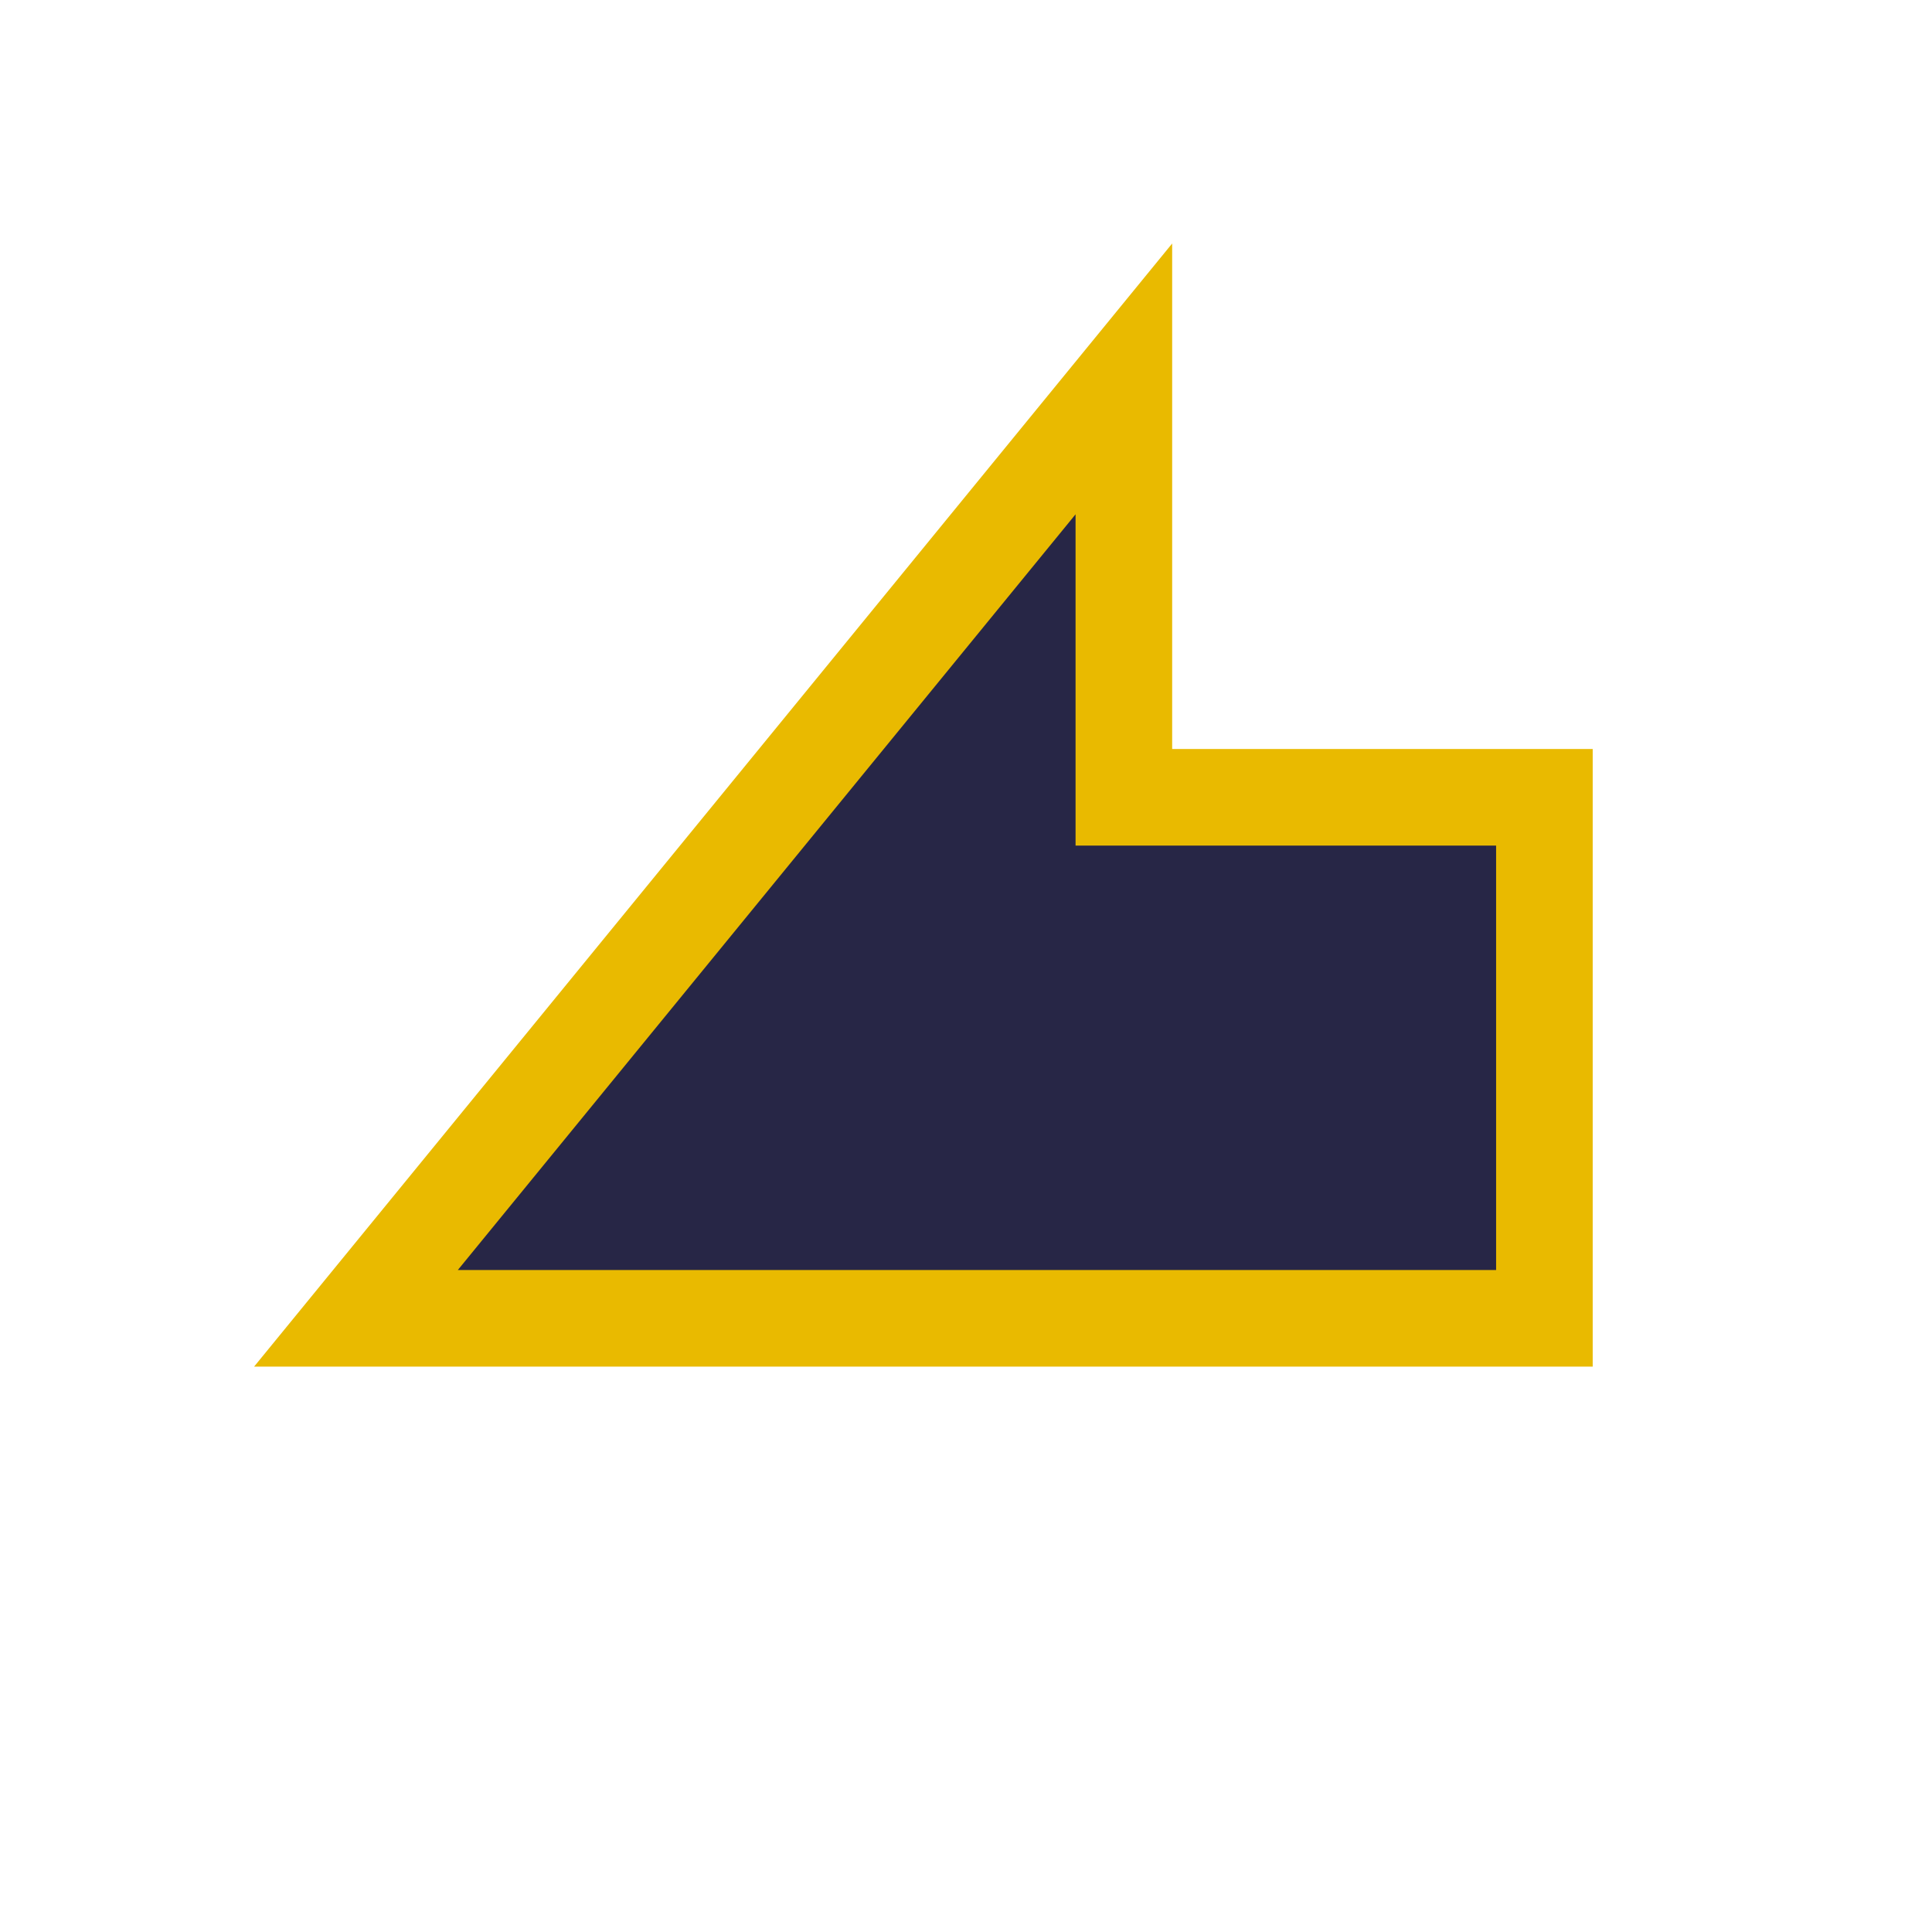 <svg xmlns:dc="http://purl.org/dc/elements/1.1/" xmlns:cc="http://creativecommons.org/ns#" xmlns:rdf="http://www.w3.org/1999/02/22-rdf-syntax-ns#" xmlns:svg="http://www.w3.org/2000/svg" xmlns="http://www.w3.org/2000/svg" xmlns:sodipodi="http://sodipodi.sourceforge.net/DTD/sodipodi-0.dtd" xmlns:inkscape="http://www.inkscape.org/namespaces/inkscape" viewBox="0 0 100 100" height="100" width="100" version="1.1" id="svg45" inkscape:version="0.92.4 5da689c313, 2019-01-14">
   <svg:polygon class="cls-3" points="79.438,67.735 79.438,41.768 57.671,41.768 57.671,21.014 19.48,67.735" id="background_path" style="fill:#E9BA00;fill-opacity:1;stroke:#E9BA00;stroke-width:6.0;stroke-opacity:1;filter:url(#backFilter);"/>
    <defs><filter inkscape:collect="always" style="color-interpolation-filters:sRGB" id="backFilter" x="-0.263" width="1.527" y="-0.342" height="1.684">
      <feGaussianBlur inkscape:collect="always" stdDeviation="7.086" id="gaussianBlurBack"/>
    </filter><linearGradient inkscape:collect="always" id="bgLinearGradient">
      <stop style="stop-color:#f94723;stop-opacity:1" offset="0" id="stop844"/>
      <stop style="stop-color:#b10000;stop-opacity:1" offset="1" id="stop846"/>
    </linearGradient><radialGradient xmlns:xlink="http://www.w3.org/1999/xlink" inkscape:collect="always" xlink:href="#bgLinearGradient" id="bgRadialGradient" cx="50" cy="50" fx="50" fy="50" r="40.248" gradientTransform="matrix(1,0,0,1.505,0,-25.255)" gradientUnits="userSpaceOnUse"/></defs>
  <sodipodi:namedview pagecolor="#ffffff" bordercolor="#666666" borderopacity="1" objecttolerance="10" gridtolerance="10" guidetolerance="10" inkscape:pageopacity="0" inkscape:pageshadow="2" inkscape:window-width="2560" inkscape:window-height="1080" id="namedview47" showgrid="false" inkscape:zoom="3.9506912" inkscape:cx="72.194105" inkscape:cy="20.670582" inkscape:window-x="0" inkscape:window-y="0" inkscape:window-maximized="0" inkscape:current-layer="svg45"/>
<svg:polygon class="cls-3" points="79.438,67.735 79.438,41.768 57.671,41.768 57.671,21.014 19.48,67.735" id="main_path" style="fill:#272646;fill-opacity:1;stroke:#E9BA00;stroke-width:4;stroke-opacity:1;stroke-miterlimit:4;stroke-dasharray:none"/>
    </svg>